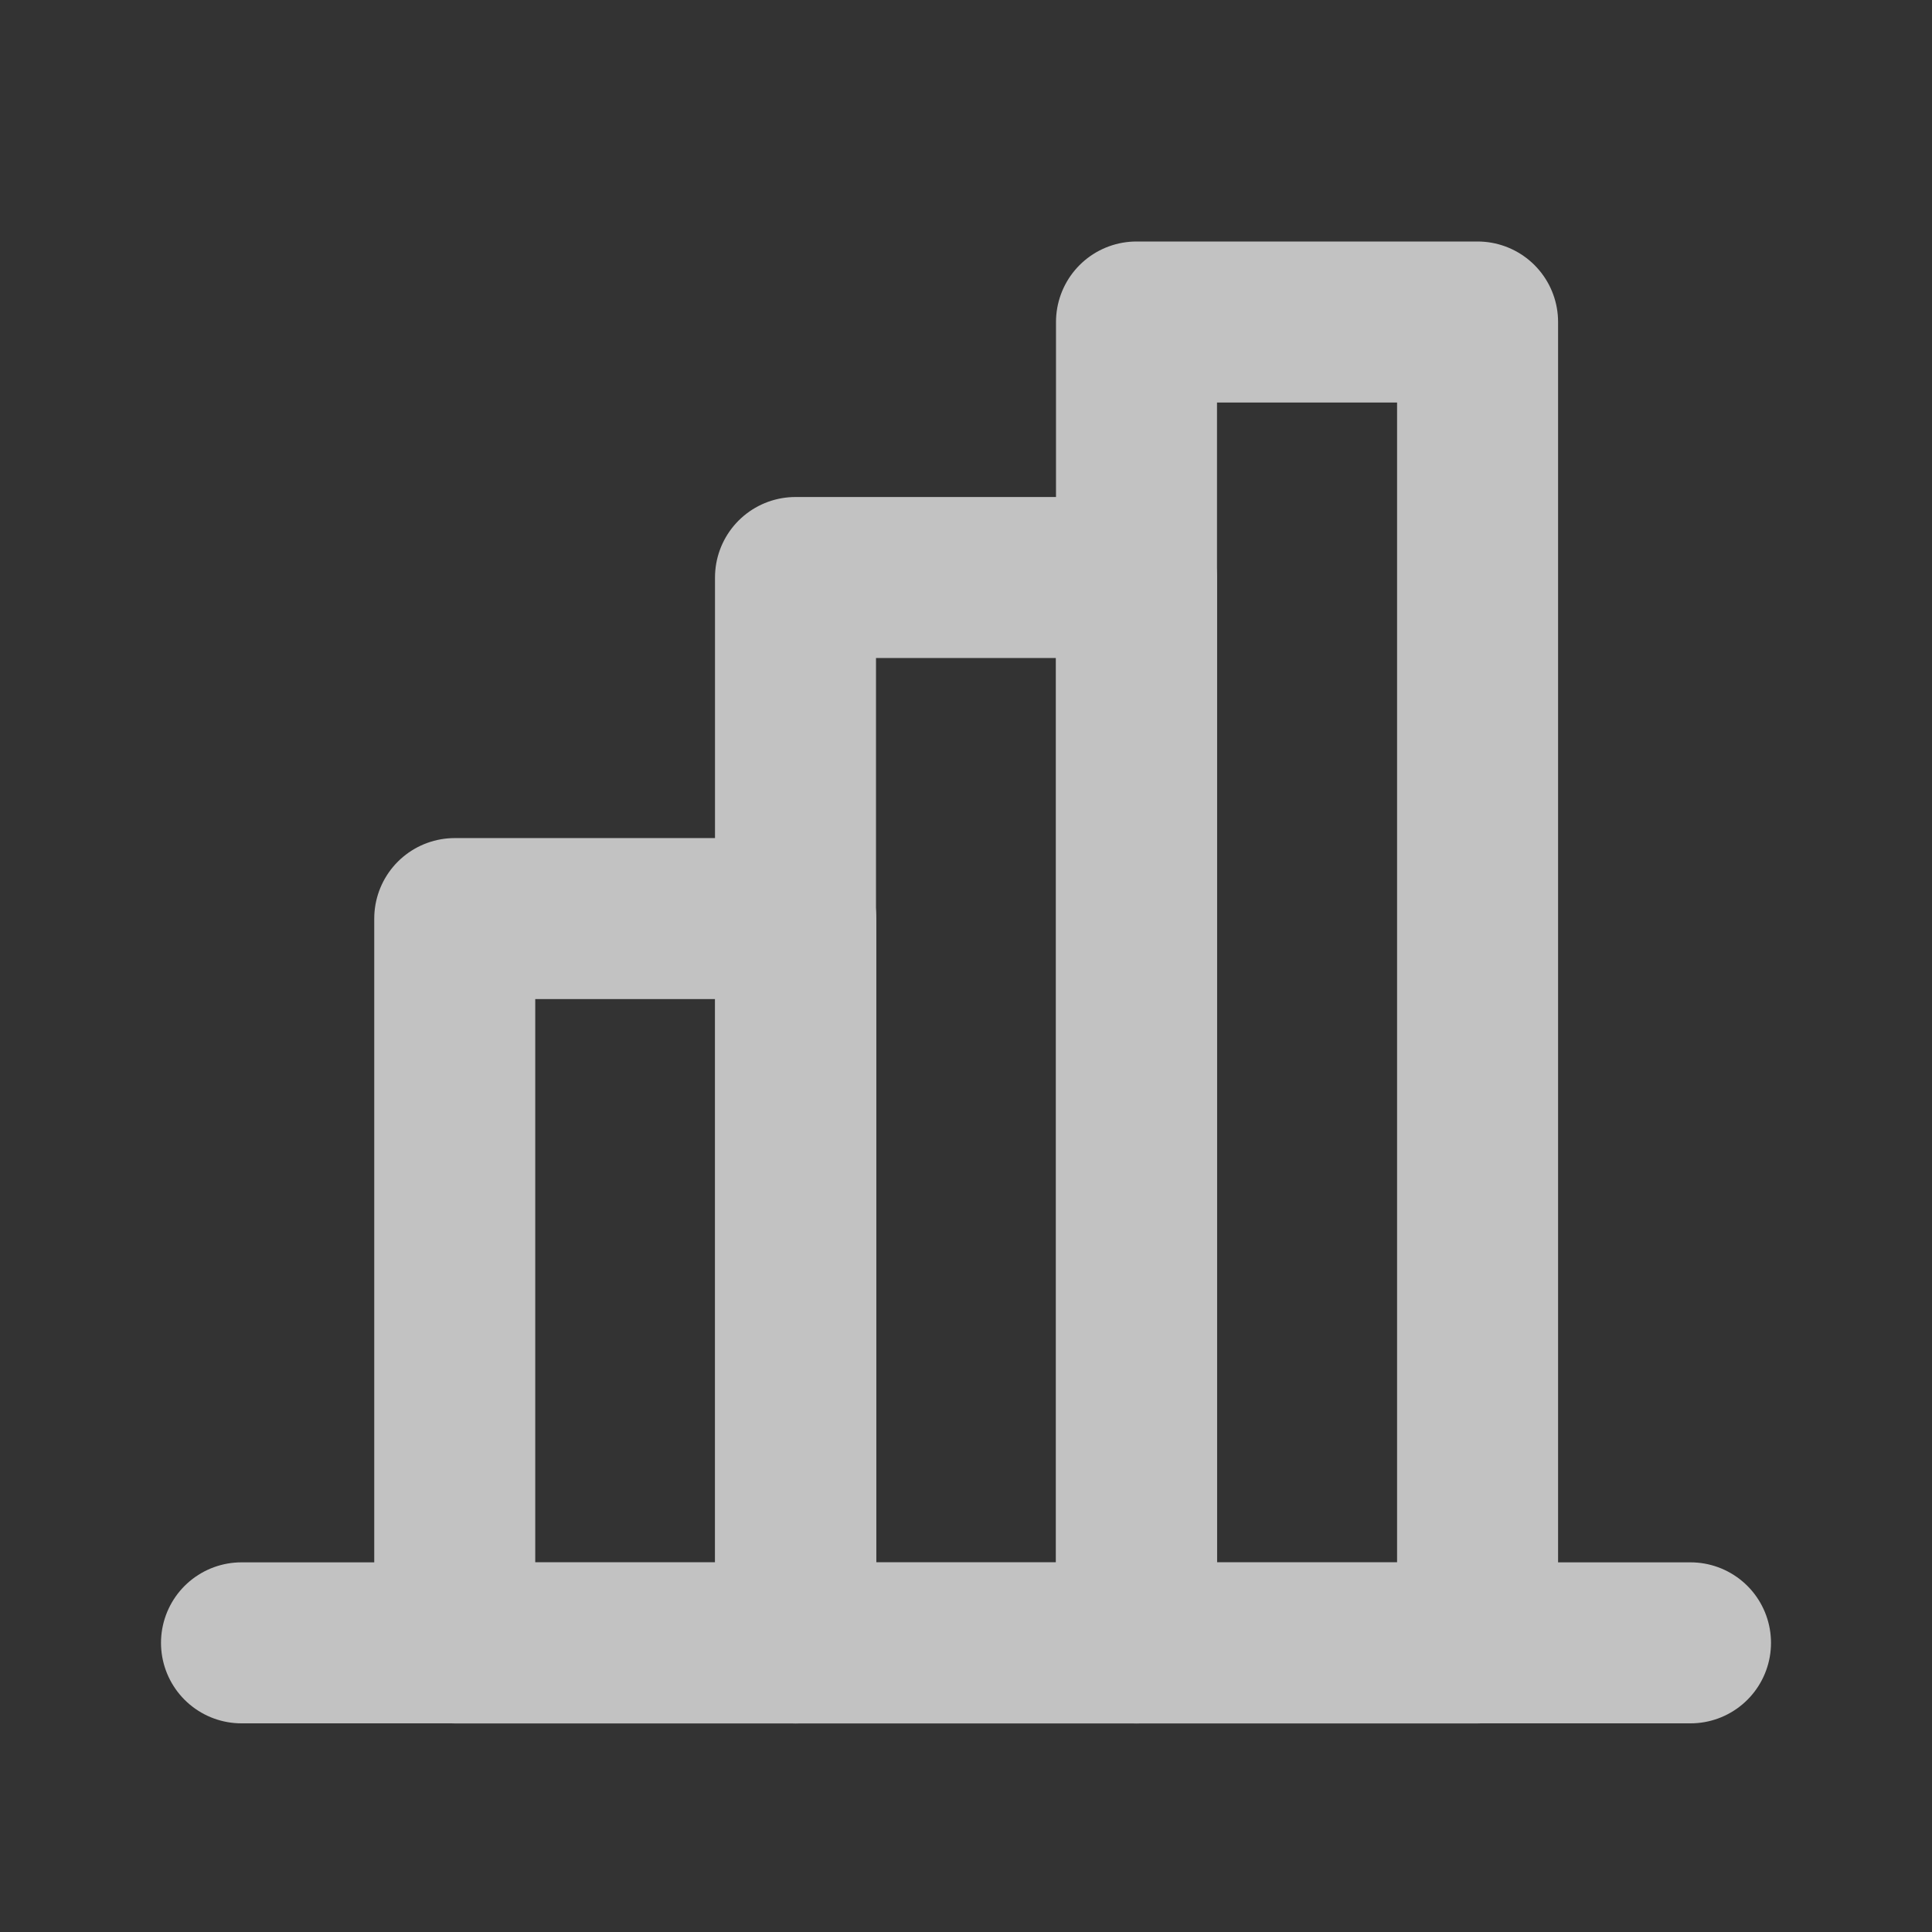 <svg width="24" height="24" viewBox="0 0 24 24" fill="none" xmlns="http://www.w3.org/2000/svg">
<rect x="0" y="0" width="24" height="24" fill="#333333" stroke="none"/>
<g opacity="0.7">
<path d="M3 20.408H21" stroke="white" stroke-width="2" stroke-linecap="round" stroke-linejoin="round"/>
<path d="M9.886 11.411H5.649V20.409H9.886V11.411Z" stroke="white" stroke-width="2" stroke-linecap="round" stroke-linejoin="round"/>
<path d="M18.355 4H14.118V20.409H18.355V4Z" stroke="white" stroke-width="2" stroke-linecap="round" stroke-linejoin="round"/>
<path d="M14.118 7.174H9.882V20.409H14.118V7.174Z" stroke="white" stroke-width="2" stroke-linecap="round" stroke-linejoin="round"/>
</g>
</svg>
